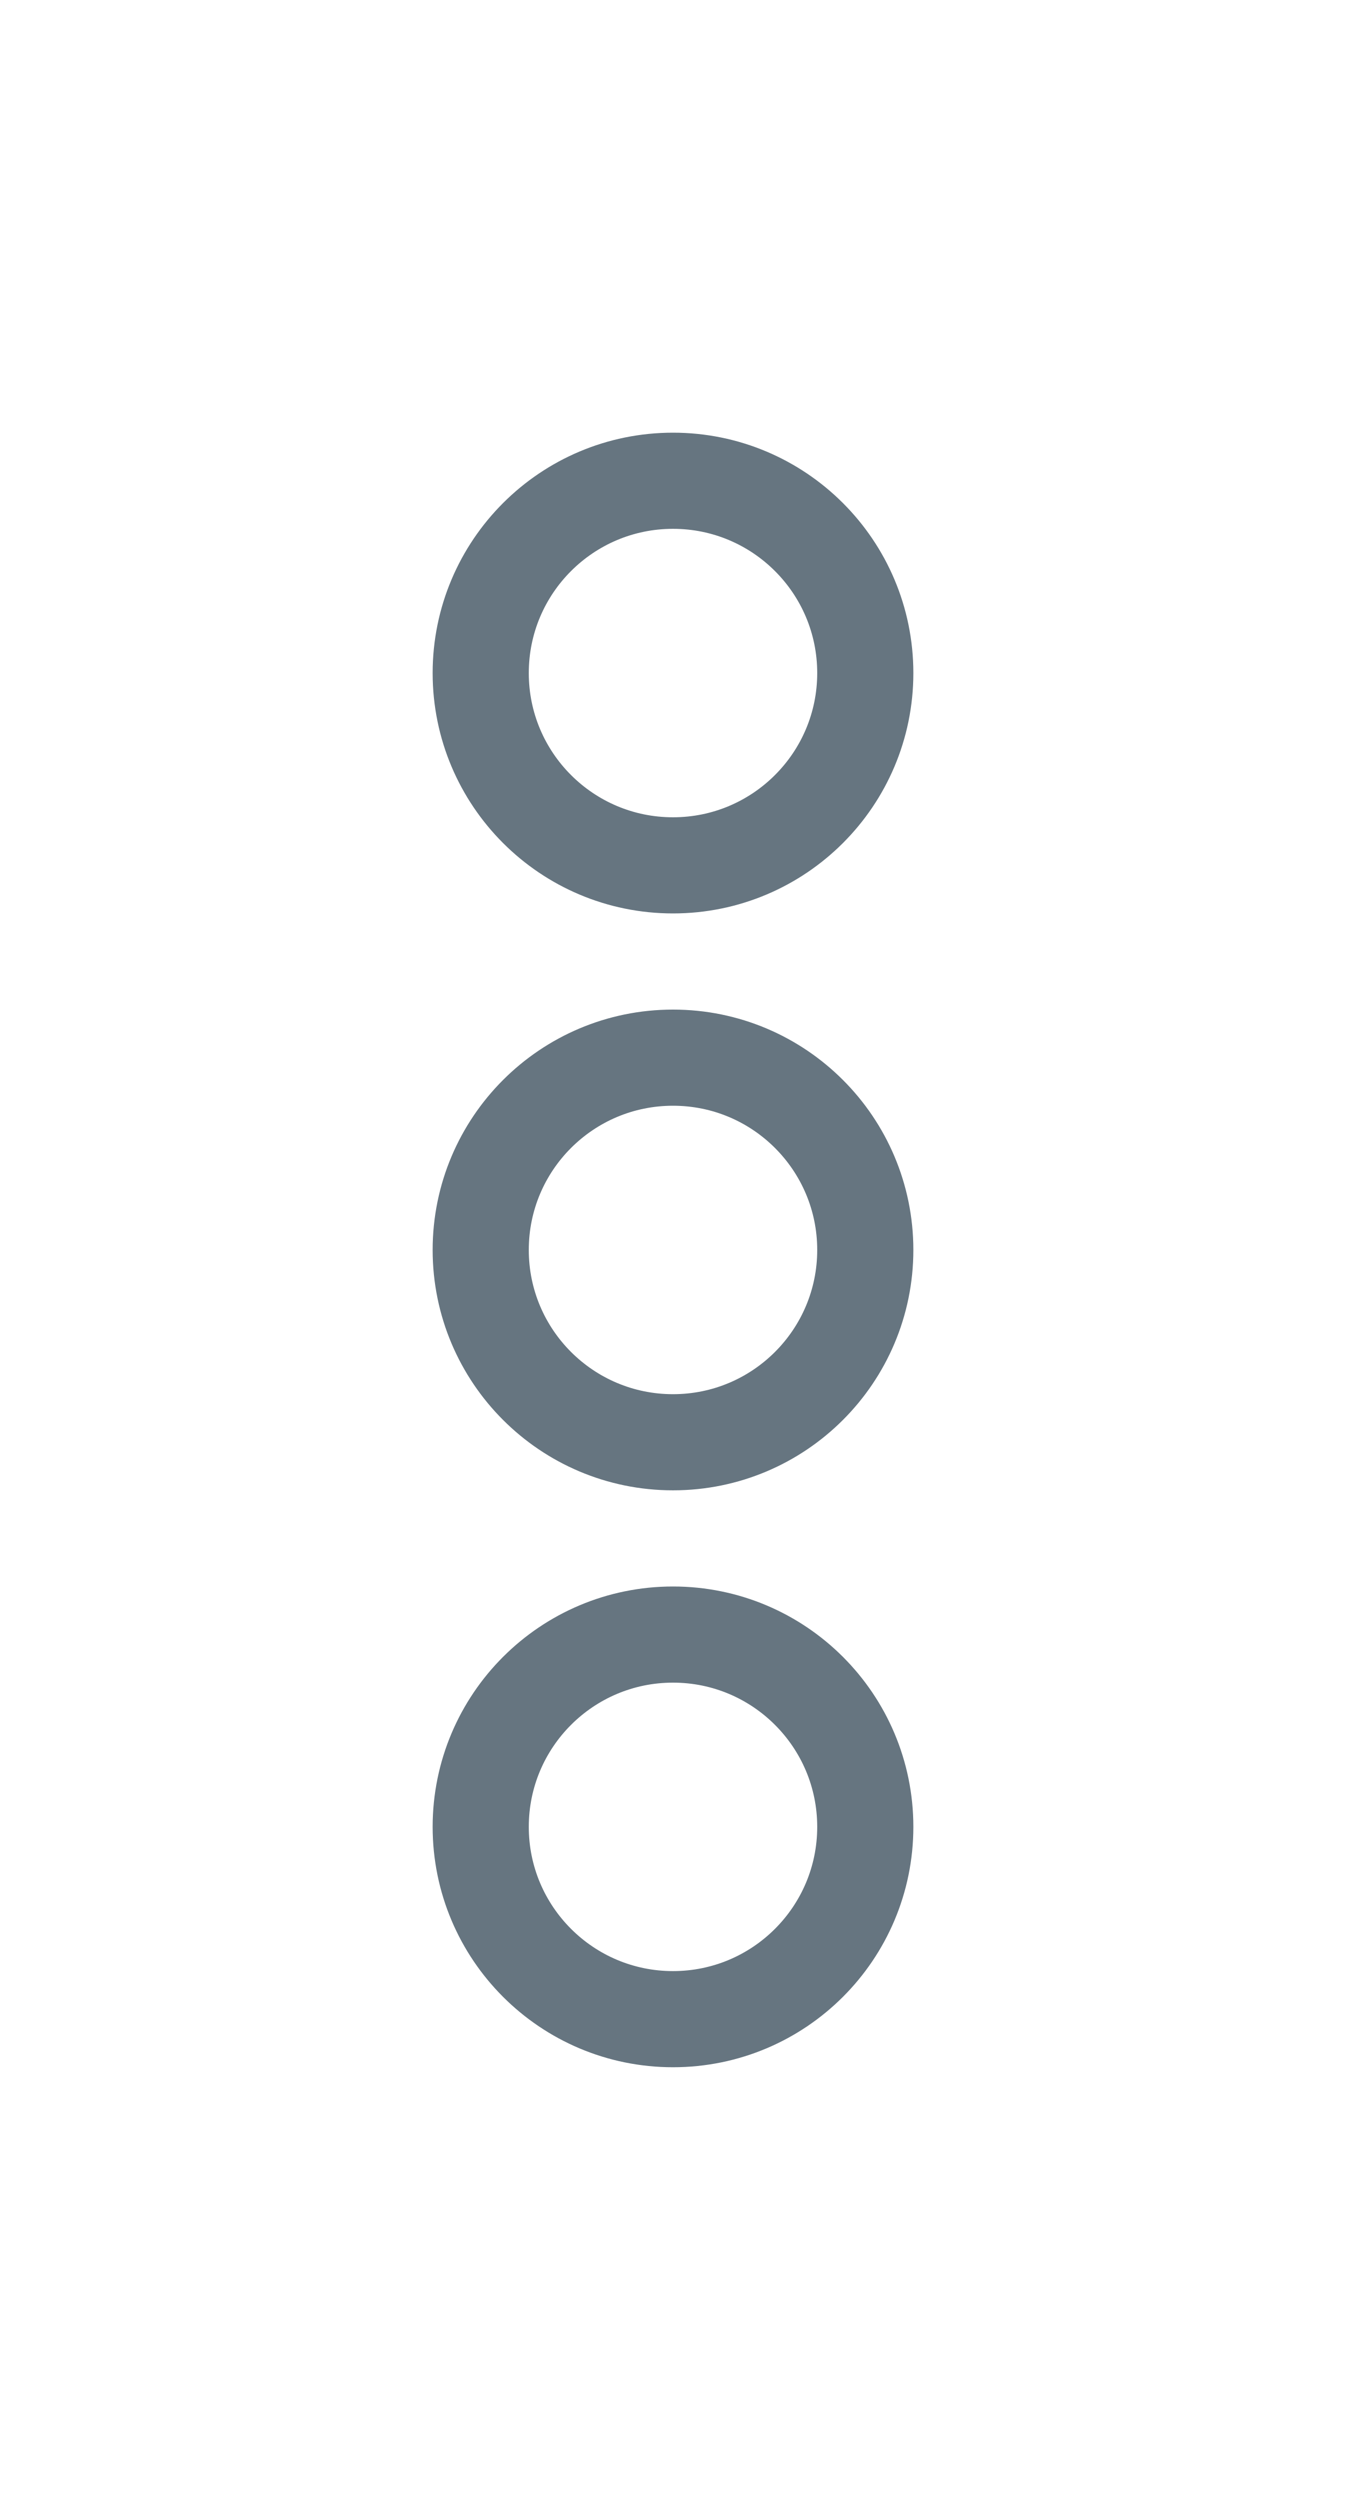 <svg width="14" height="26" viewBox="0 0 14 26" fill="none" xmlns="http://www.w3.org/2000/svg">
<g filter="url(#filter0_d)">
<circle cx="7" cy="3" r="2" stroke="#667580"/>
<circle cx="7" cy="9" r="2" stroke="#667580"/>
<circle cx="7" cy="15" r="2" stroke="#667580"/>
</g>
<defs>
<filter id="filter0_d" x="0.5" y="0.5" width="13" height="25" filterUnits="userSpaceOnUse" color-interpolation-filters="sRGB">
<feFlood flood-opacity="0" result="BackgroundImageFix"/>
<feColorMatrix in="SourceAlpha" type="matrix" values="0 0 0 0 0 0 0 0 0 0 0 0 0 0 0 0 0 0 127 0"/>
<feOffset dy="4"/>
<feGaussianBlur stdDeviation="2"/>
<feColorMatrix type="matrix" values="0 0 0 0 0 0 0 0 0 0 0 0 0 0 0 0 0 0 0.25 0"/>
<feBlend mode="normal" in2="BackgroundImageFix" result="effect1_dropShadow"/>
<feBlend mode="normal" in="SourceGraphic" in2="effect1_dropShadow" result="shape"/>
</filter>
</defs>
</svg>
